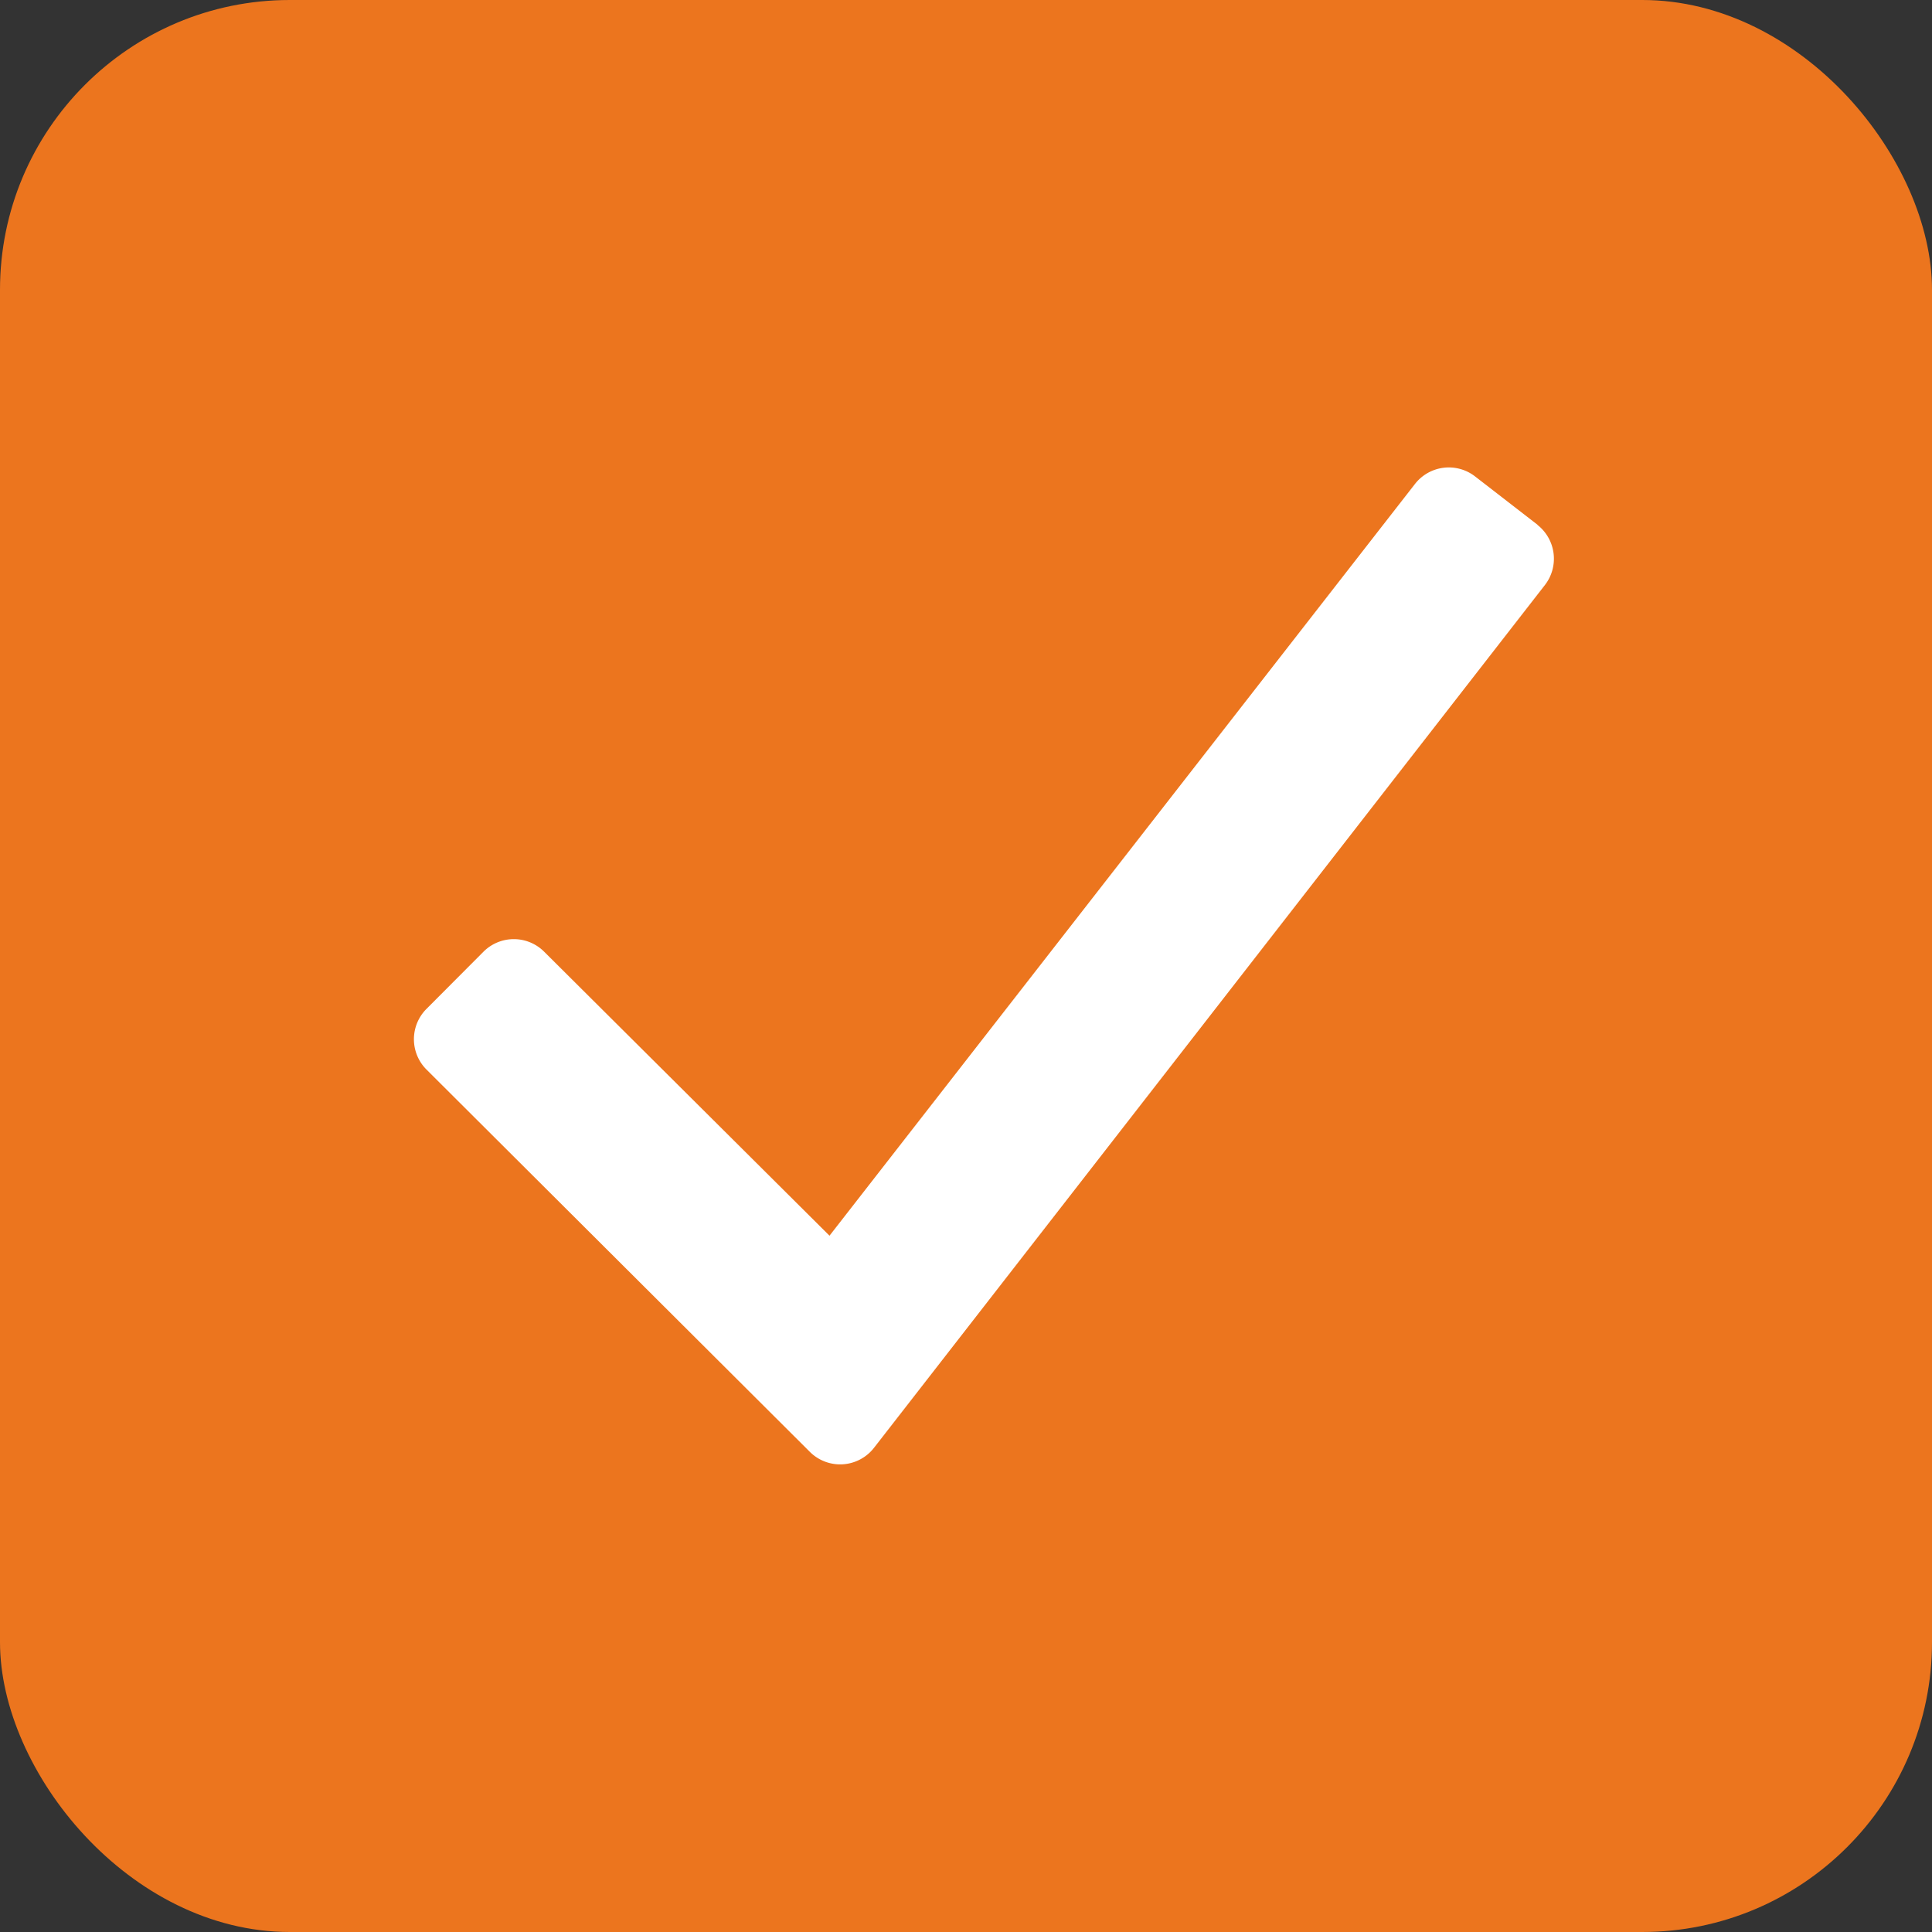 <svg width="20" height="20" fill="none" xmlns="http://www.w3.org/2000/svg"><rect width="100%" height="100%" fill="#333333" stroke="none"/><rect width="20" height="20" rx="3" fill="#EC751E"/><path d="m15.916 5.432-.646-.5a.444.444 0 0 0-.623.079l-6.06 7.781-2.954-2.94a.444.444 0 0 0-.628 0l-.59.592a.444.444 0 0 0 0 .628l3.967 3.956a.444.444 0 0 0 .667-.042l6.944-8.93a.445.445 0 0 0-.077-.622v-.002Z" fill="#fff"/></svg>